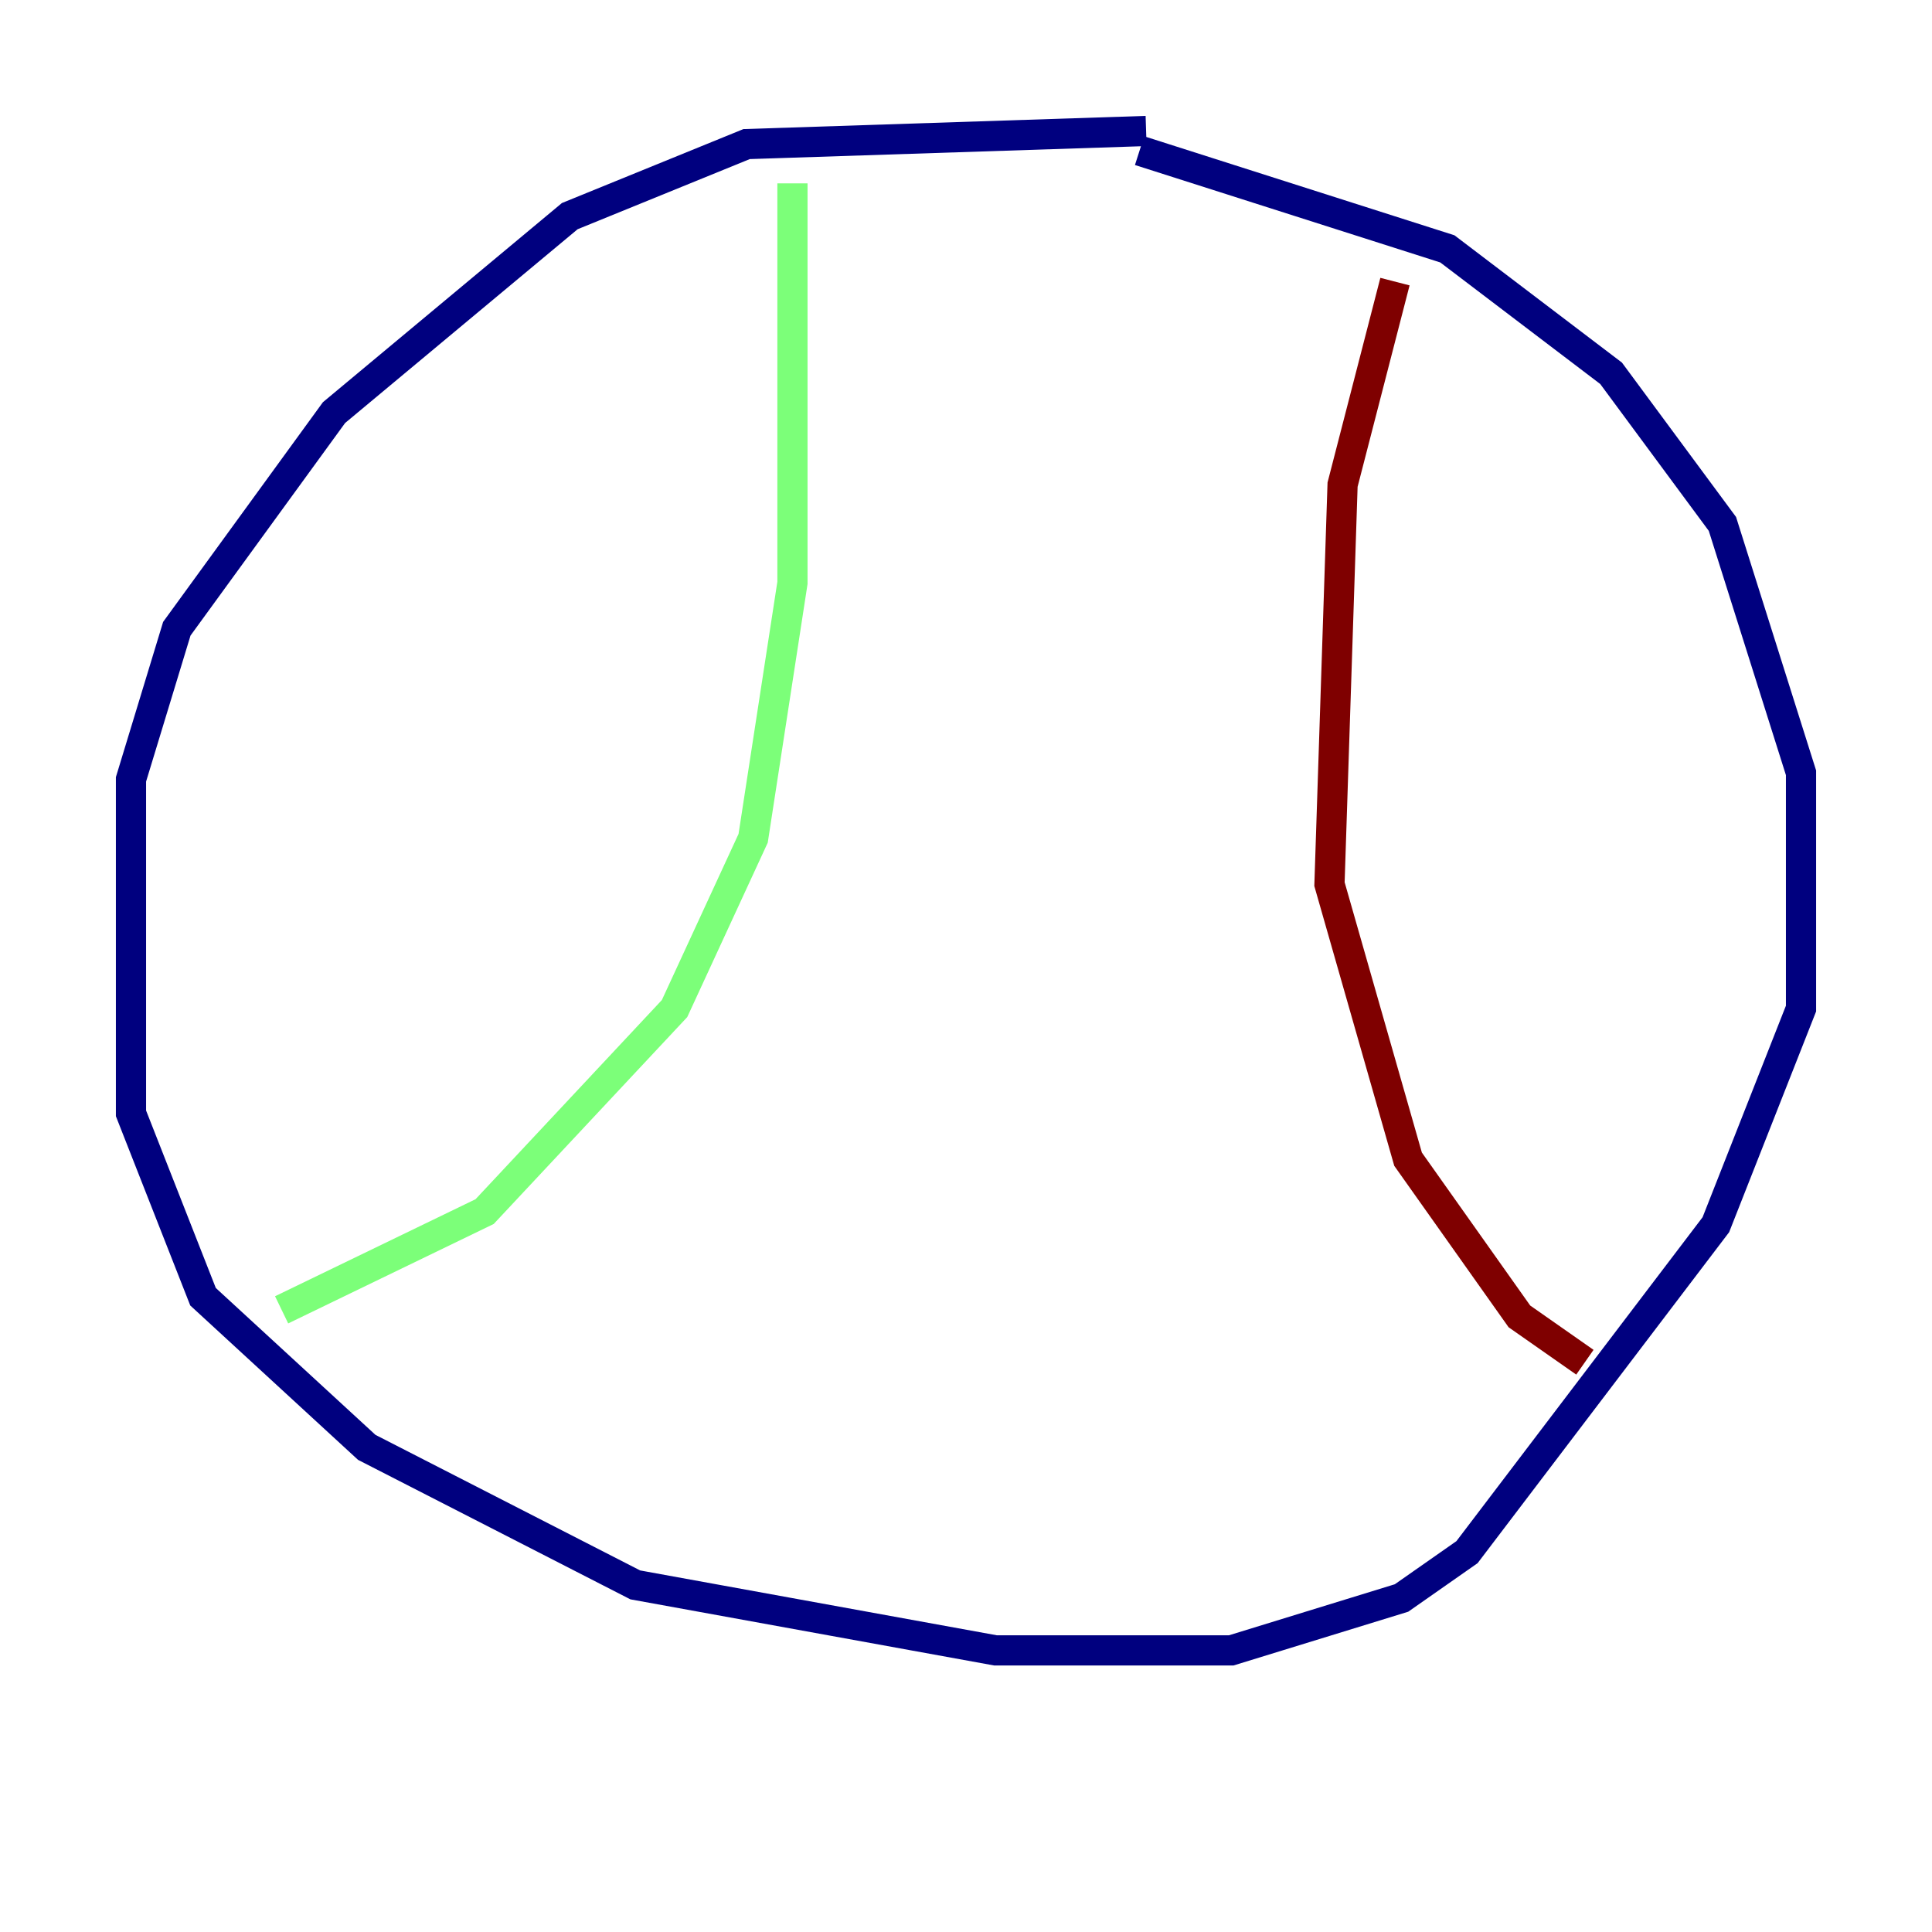 <?xml version="1.0" encoding="utf-8" ?>
<svg baseProfile="tiny" height="128" version="1.2" viewBox="0,0,128,128" width="128" xmlns="http://www.w3.org/2000/svg" xmlns:ev="http://www.w3.org/2001/xml-events" xmlns:xlink="http://www.w3.org/1999/xlink"><defs /><polyline fill="none" points="75.932,8.678 49.464,9.546 37.749,14.319 22.129,27.336 11.715,41.654 8.678,51.634 8.678,73.763 13.451,85.912 24.298,95.891 42.088,105.003 65.953,109.342 81.573,109.342 92.854,105.871 97.193,102.834 113.681,81.139 119.322,66.82 119.322,51.2 114.115,34.712 106.739,24.732 95.891,16.488 75.498,9.98" stroke="#00007f" stroke-width="2" /><polyline fill="none" points="52.502,12.149 52.502,38.617 49.898,55.539 44.691,66.82 32.108,80.271 18.658,86.78" stroke="#7cff79" stroke-width="2" /><polyline fill="none" points="92.42,18.658 88.949,32.108 88.081,58.576 93.288,76.8 100.664,87.214 105.003,90.251" stroke="#7f0000" stroke-width="2" /></svg>